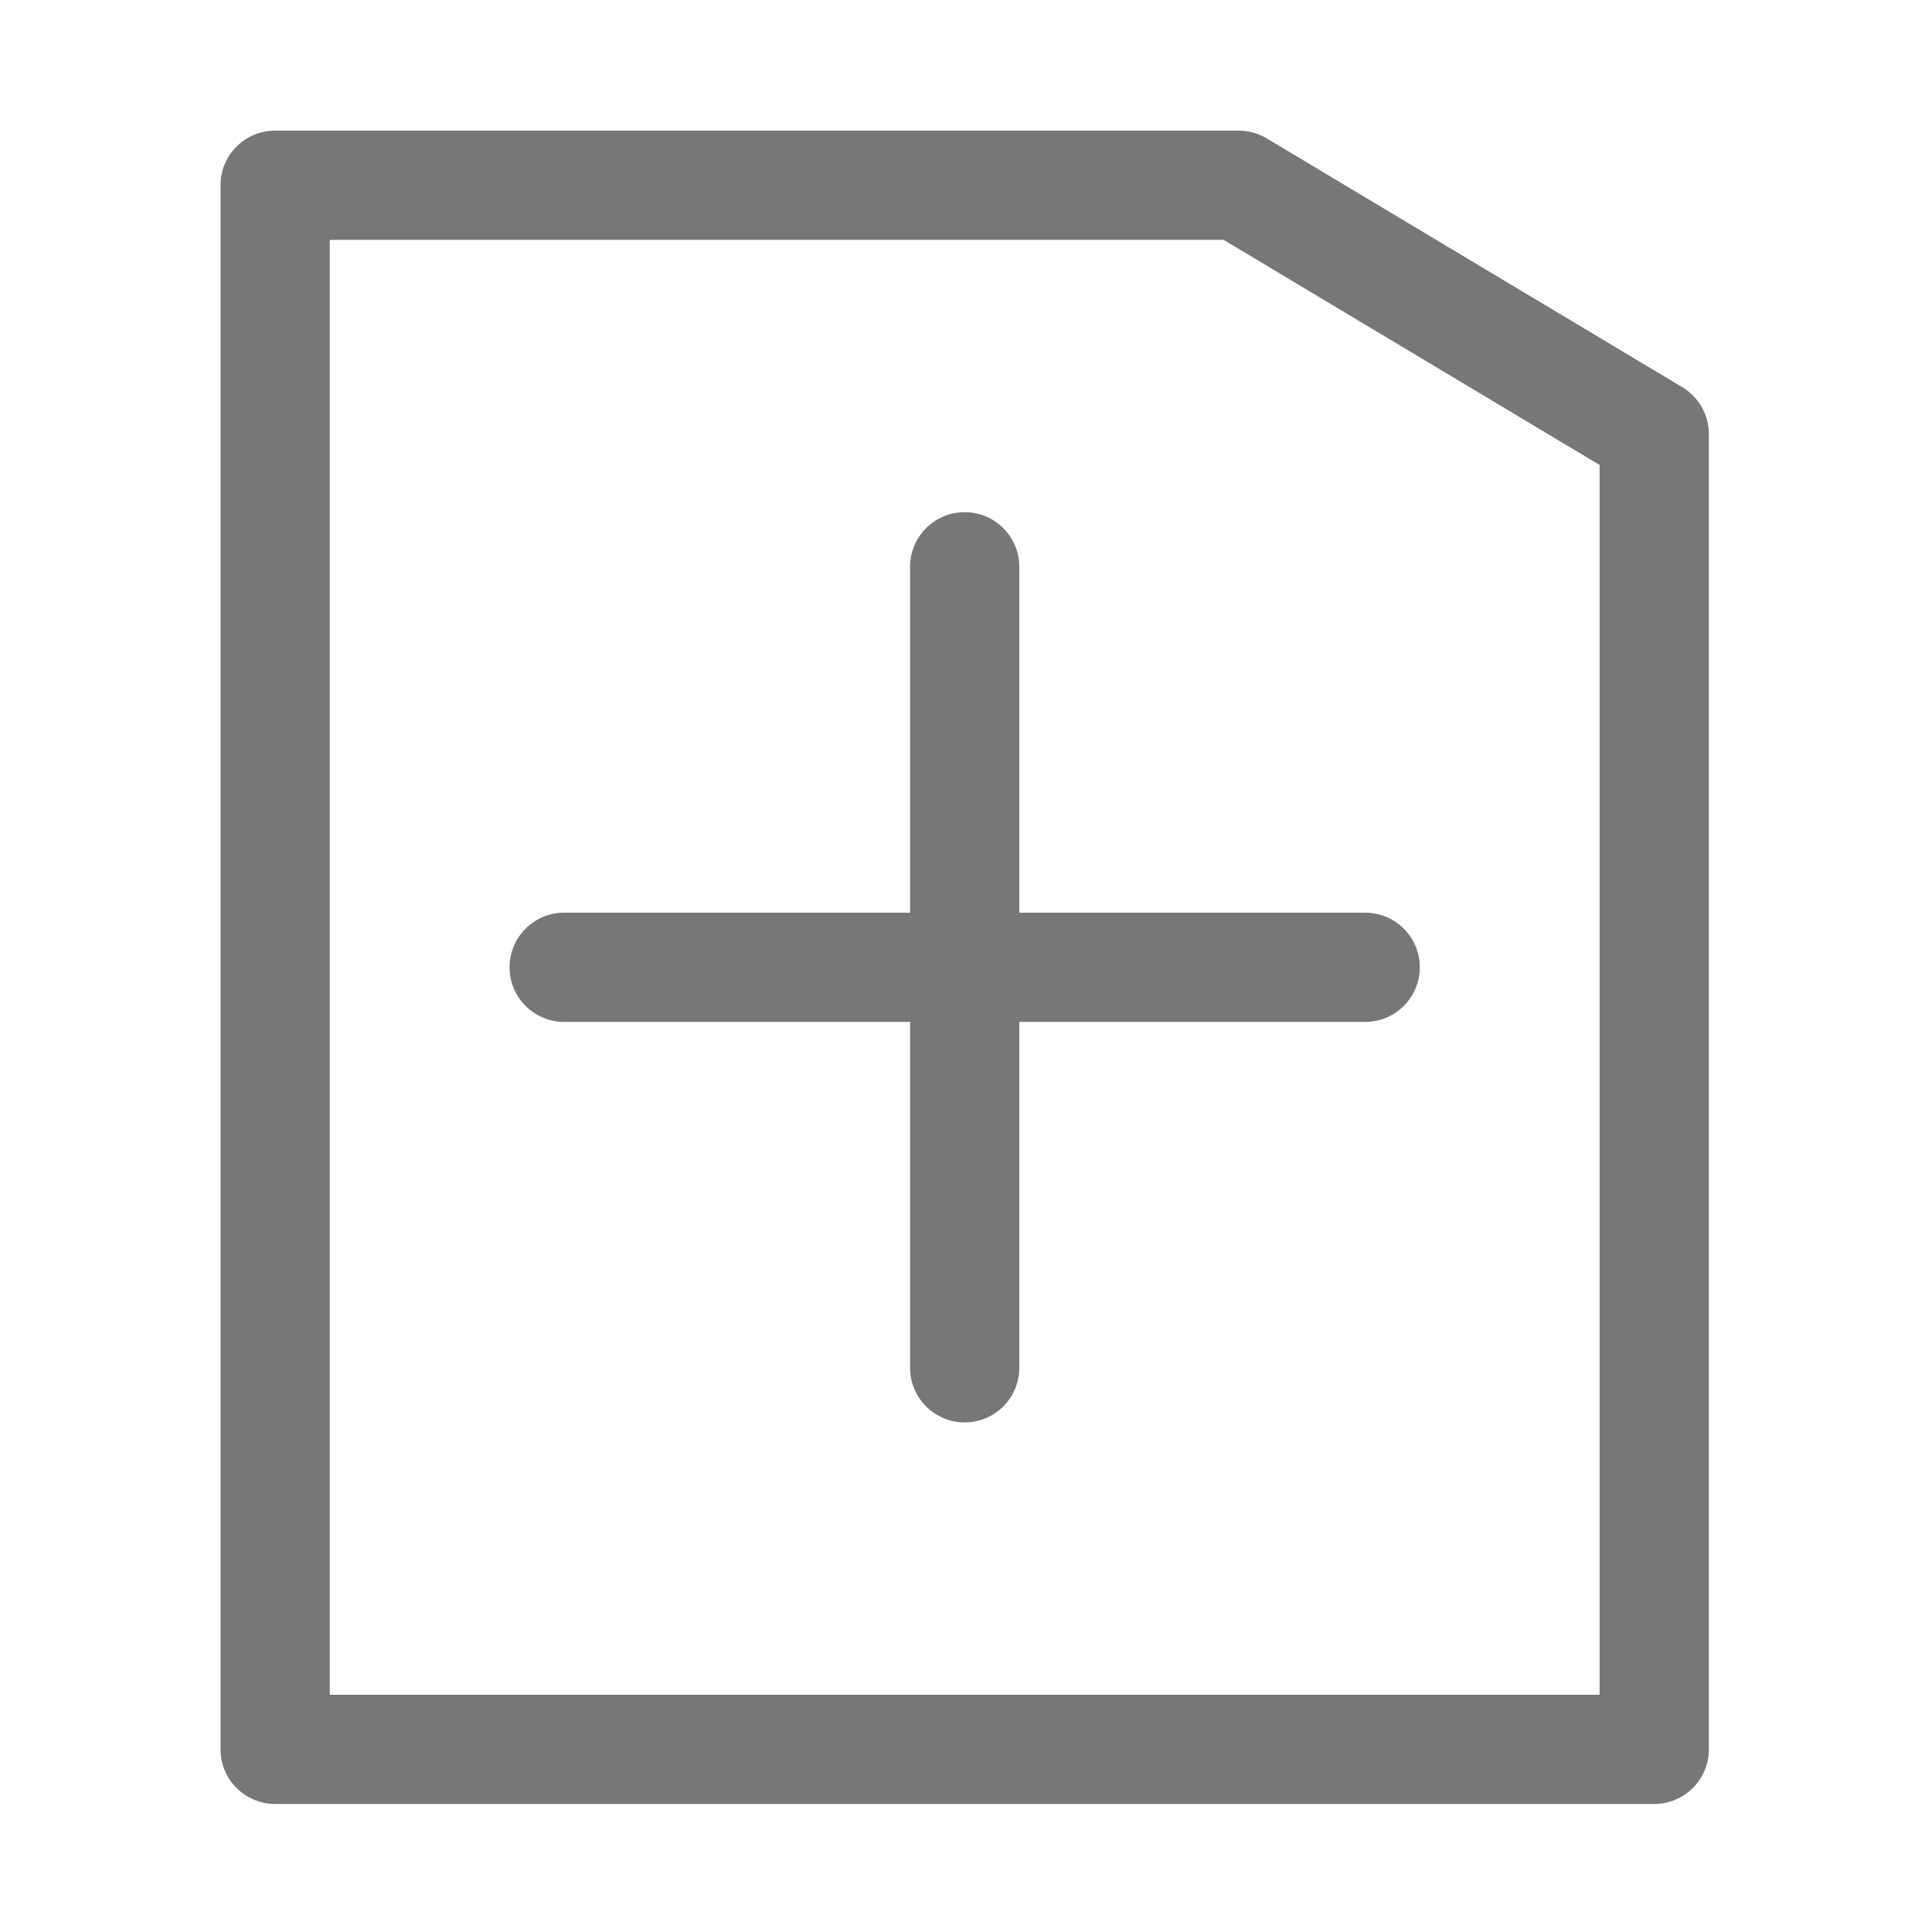 <?xml version="1.0" standalone="no"?><!DOCTYPE svg PUBLIC "-//W3C//DTD SVG 1.1//EN" "http://www.w3.org/Graphics/SVG/1.1/DTD/svg11.dtd"><svg t="1509547552203" class="icon" style="" viewBox="0 0 1024 1024" version="1.1" xmlns="http://www.w3.org/2000/svg" p-id="15167" xmlns:xlink="http://www.w3.org/1999/xlink" width="200" height="200"><defs><style type="text/css"></style></defs><path d="M905.728 927.192L905.728 230.054c0-10.177-5.351-19.61-14.077-24.838L671.393 73.343c-4.497-2.685-9.631-4.111-14.87-4.111L145.825 69.233c-15.991 0-28.947 12.957-28.947 28.948l0 829.011c0 15.991 12.956 28.948 28.947 28.948l730.96 0C892.763 956.139 905.728 943.183 905.728 927.192zM847.835 898.244L174.772 898.244 174.772 127.127l473.752 0 199.311 119.331L847.835 898.244zM540.249 300.41c0-15.992-12.955-28.947-28.946-28.947-15.98 0-28.947 12.955-28.947 28.947l0 183.329L299.024 483.739c-15.979 0-28.946 12.957-28.946 28.948 0 15.99 12.967 28.946 28.946 28.946l183.331 0 0 183.33c0 15.99 12.966 28.946 28.947 28.946 15.991 0 28.946-12.956 28.946-28.946L540.249 541.634l183.332 0c15.99 0 28.946-12.956 28.946-28.946 0-15.99-12.956-28.948-28.946-28.948L540.249 483.739 540.249 300.41z" fill="#777" p-id="15168"></path></svg>
